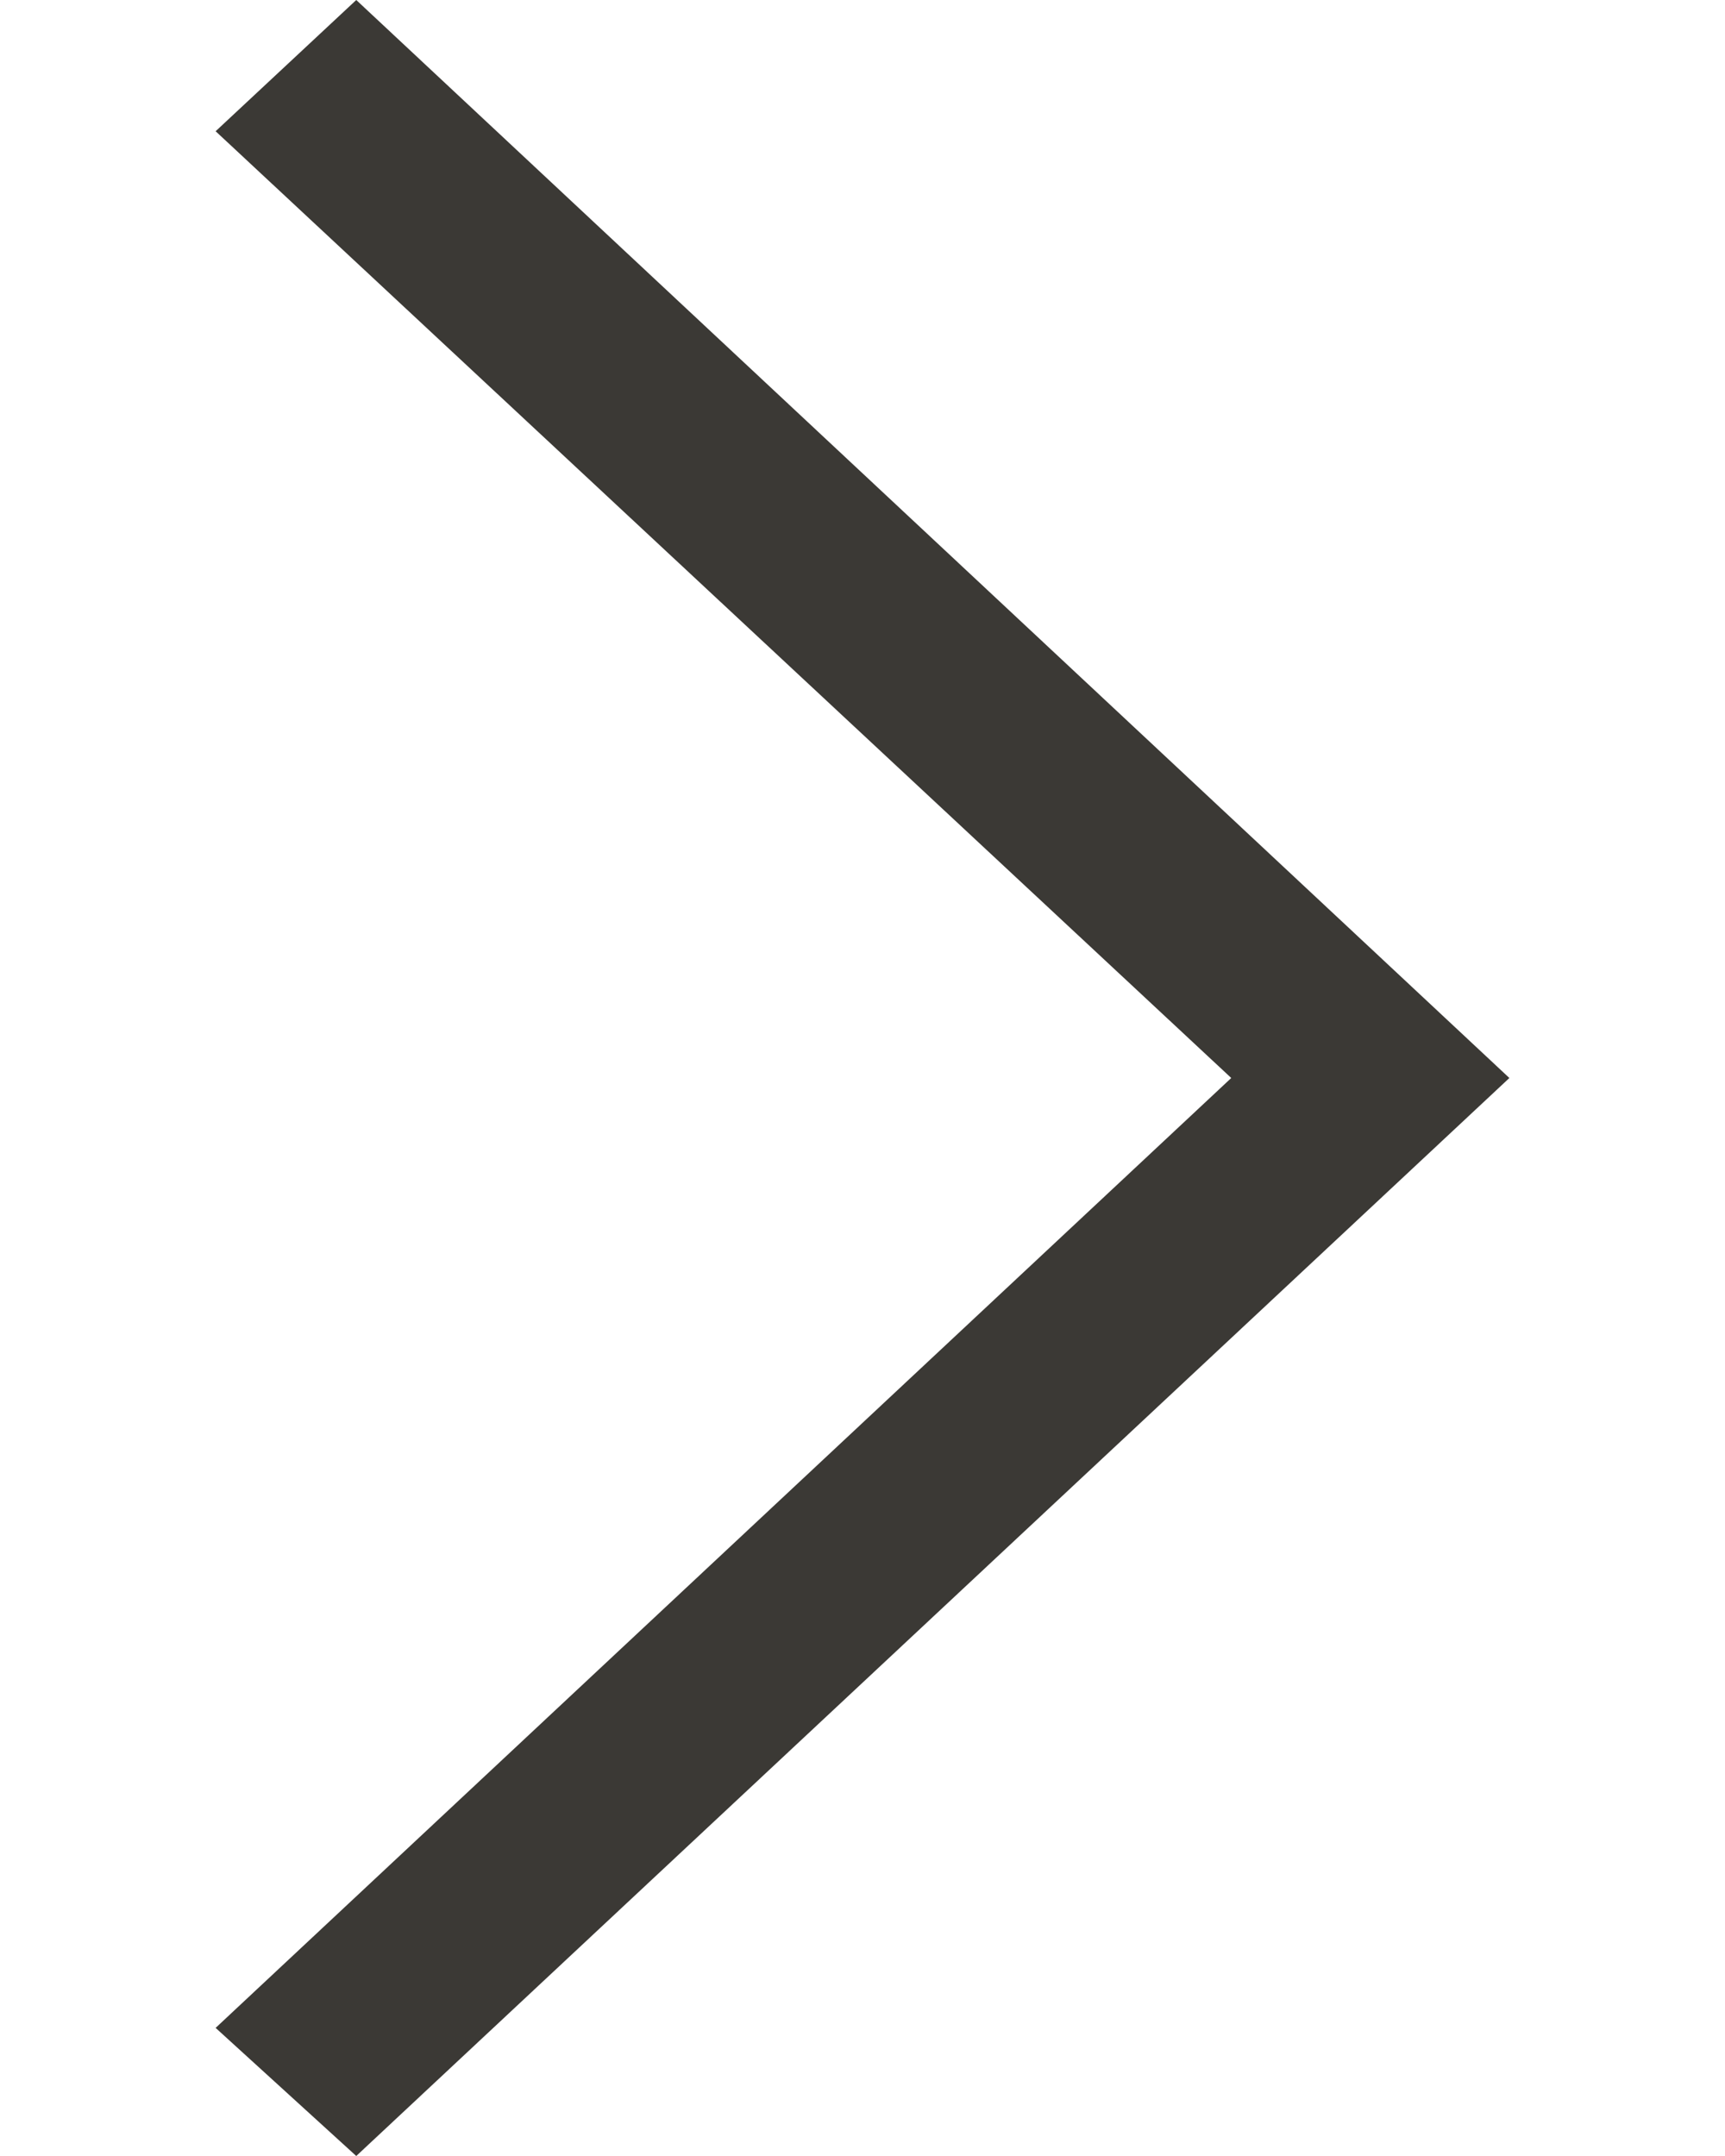 <?xml version="1.0" encoding="utf-8"?>
<svg version="1.1" id="Layer_1" xmlns="http://www.w3.org/2000/svg" xmlns:xlink="http://www.w3.org/1999/xlink" x="0px" y="0px"
	 width="32px" height="40px" viewBox="230 -231 41.4 69" style="enable-background:new 230 -231 41.4 69;" xml:space="preserve">
<style type="text/css">
	.st0{fill:#3B3935;}
</style>
<polygon class="st0" points="230,-226.8 234.5,-231 271.4,-196.5 234.5,-162 230,-166.1 262.5,-196.5 "/>
</svg>

